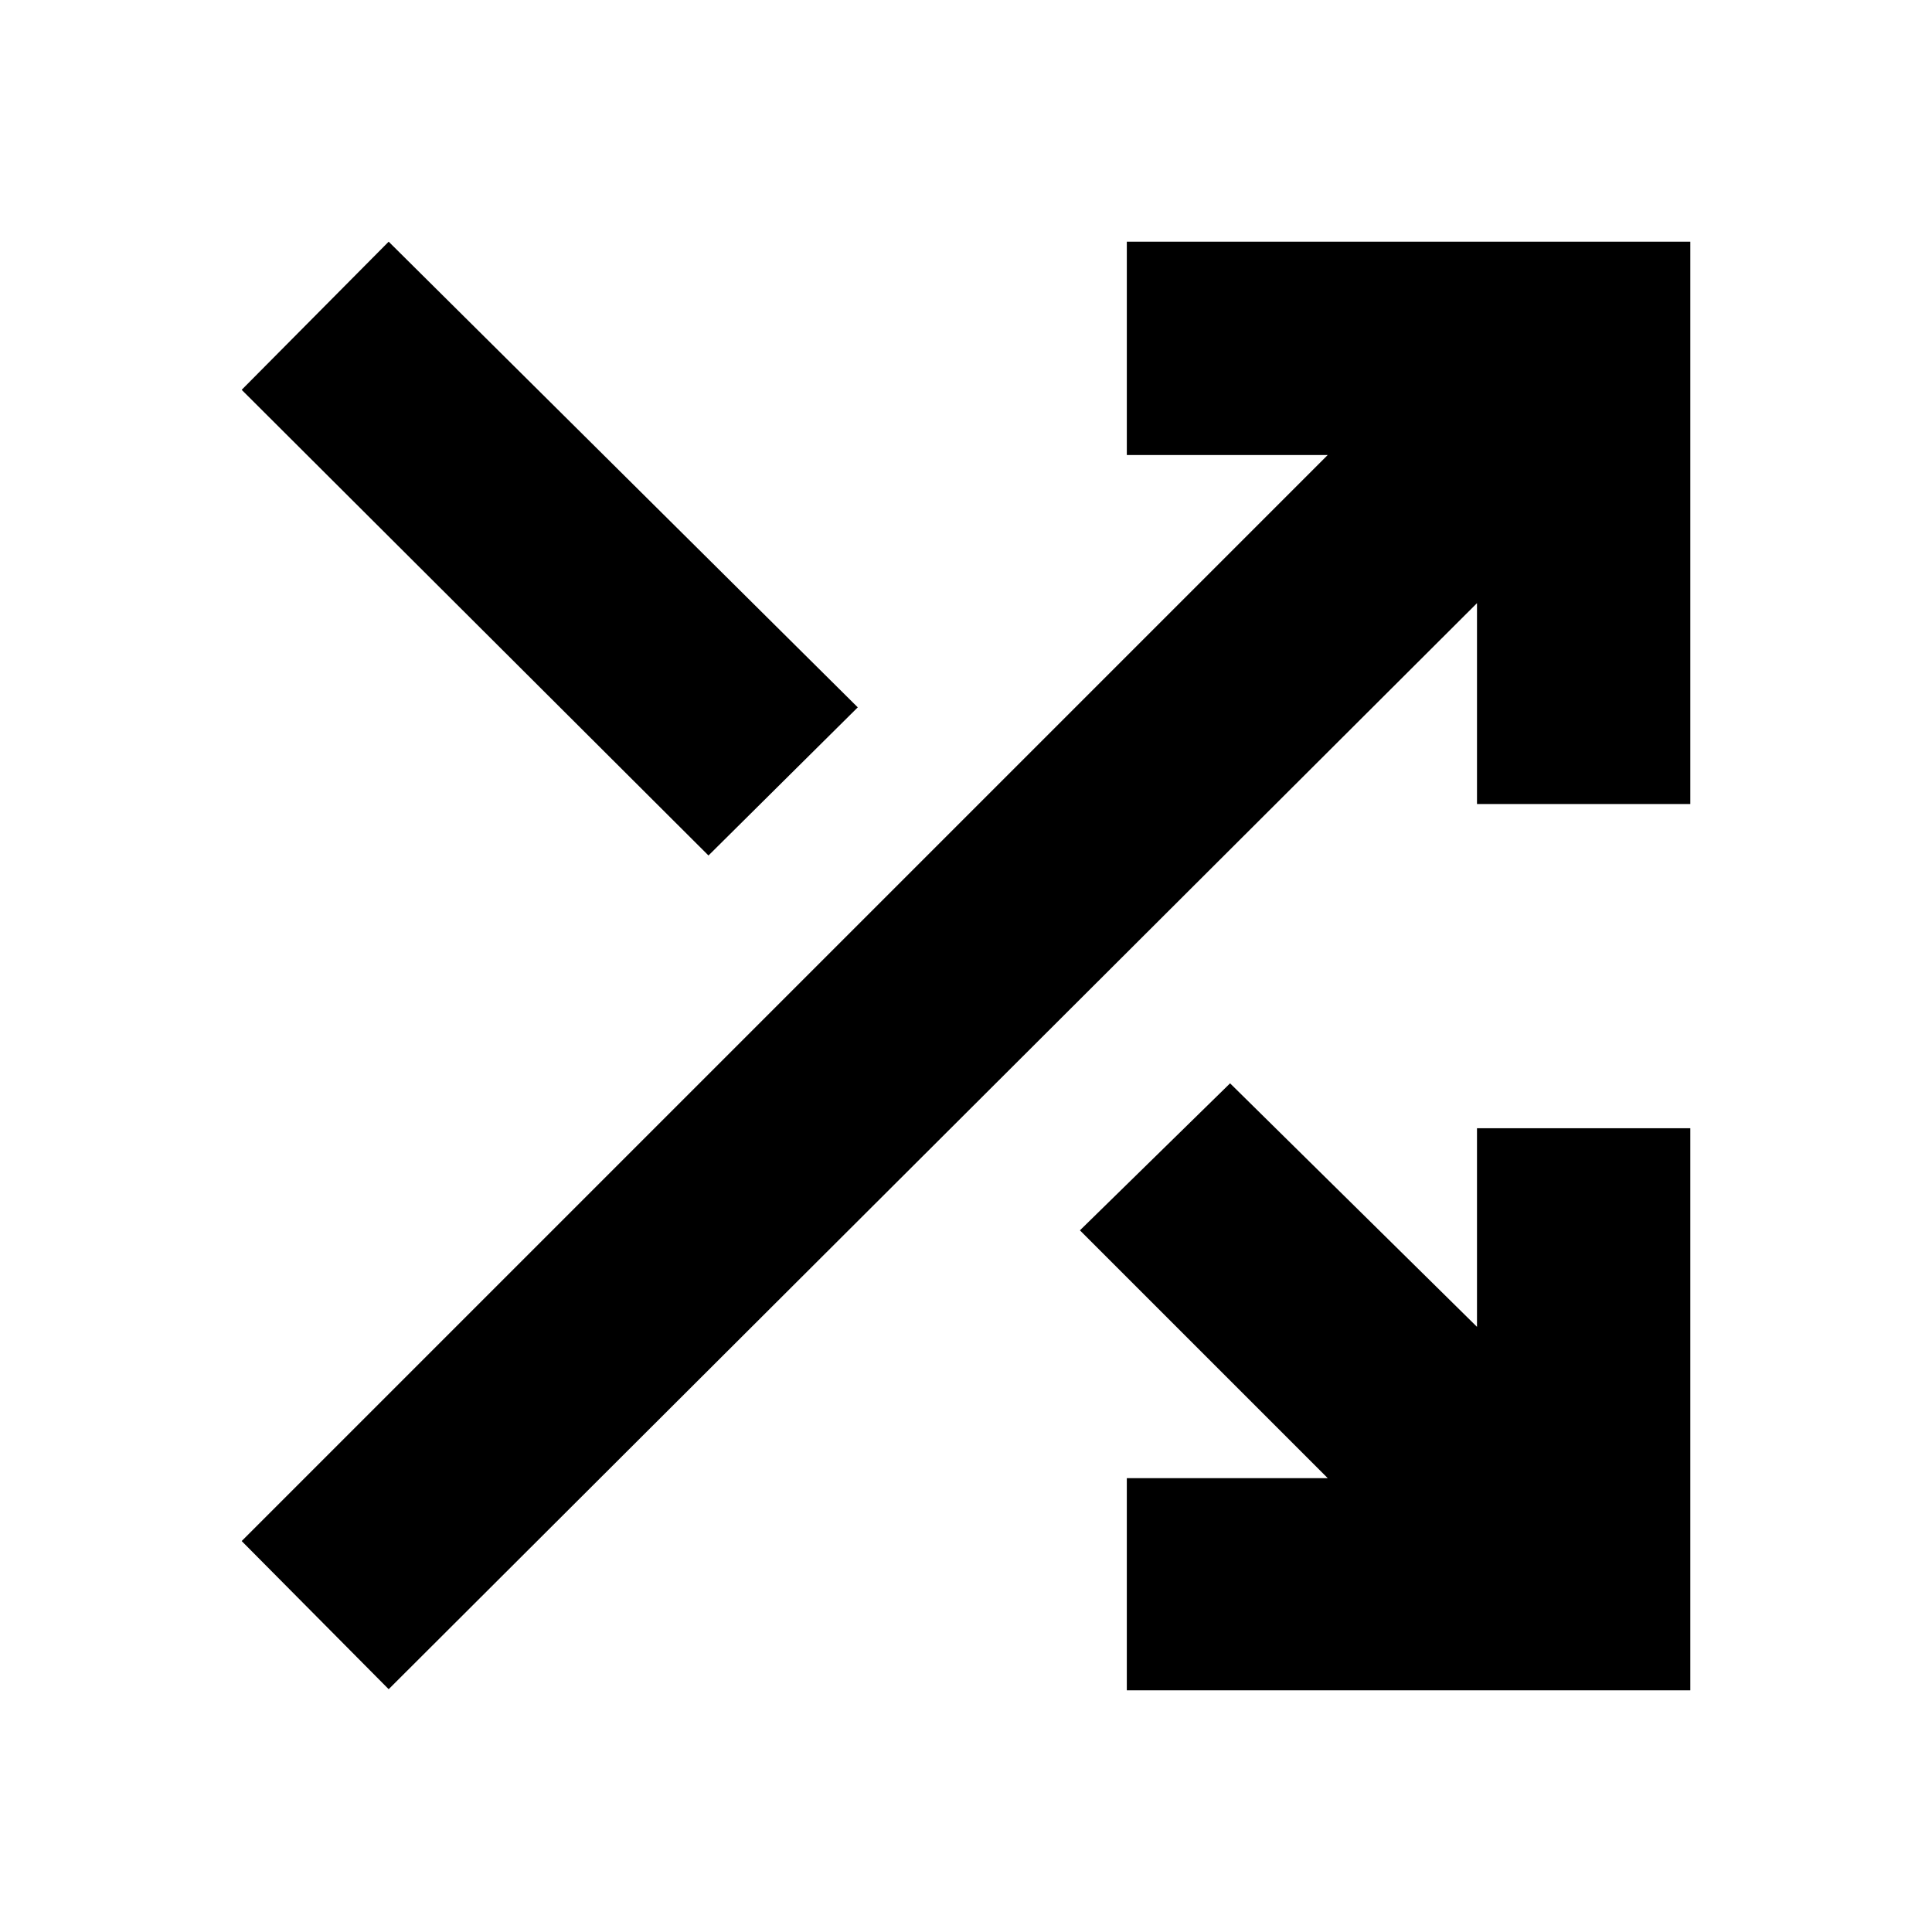 <svg xmlns="http://www.w3.org/2000/svg" height="24" viewBox="0 -960 960 960" width="24"><path d="M559.91-120.09v-105.43h99.83L536.61-348.65l74.61-73.05 122.69 121v-98.69h106v279.3h-280Zm-366.78-.56-73.04-73.61 539.65-539.65h-99.83v-106h280v279.43h-106v-99.82L193.13-120.65Zm158.91-414.26L120.09-766.3l73.04-73.61 233.09 231.39-74.18 73.61Z"/></svg>